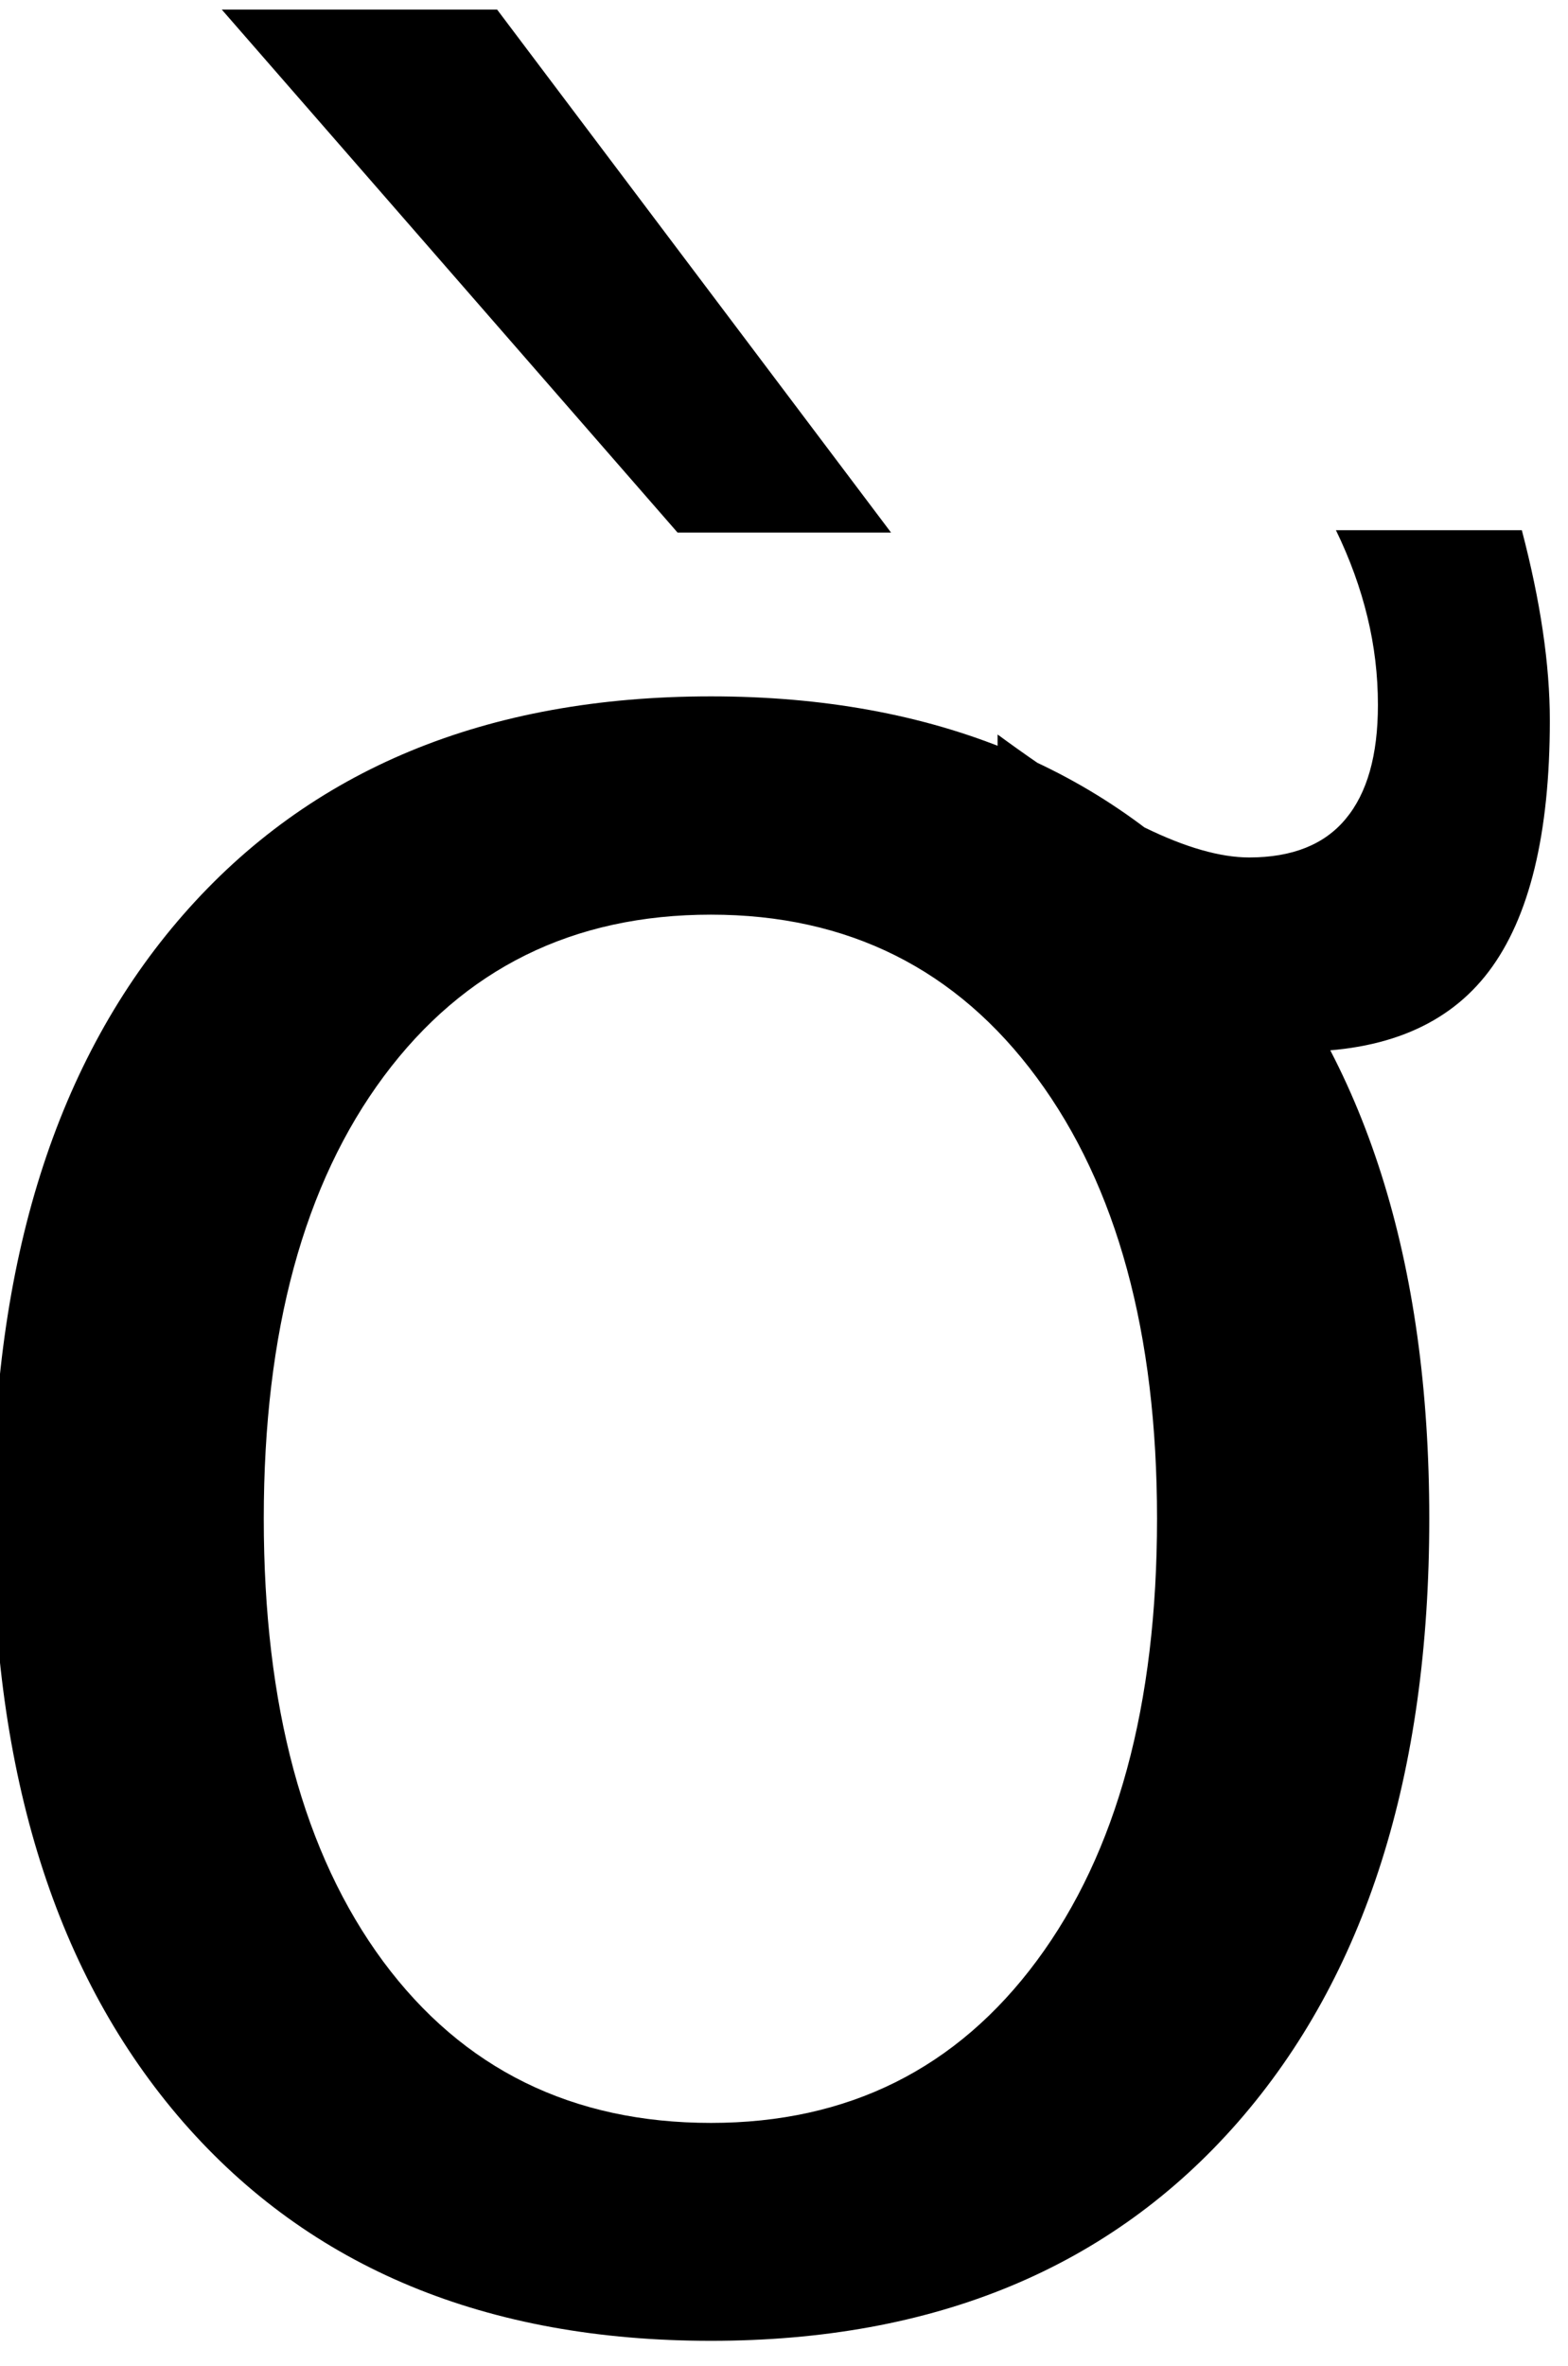 <?xml version="1.0" encoding="UTF-8" standalone="no"?>
<!-- Created with Inkscape (http://www.inkscape.org/) -->

<svg
   xmlns:dc="http://purl.org/dc/elements/1.1/"
   xmlns:cc="http://creativecommons.org/ns#"
   xmlns:rdf="http://www.w3.org/1999/02/22-rdf-syntax-ns#"
   xmlns:svg="http://www.w3.org/2000/svg"
   xmlns="http://www.w3.org/2000/svg"
   xmlns:inkscape="http://www.inkscape.org/namespaces/inkscape"
   version="1.1"
   width="78.75"
   height="118.75"
   id="svg2"
   xml:space="preserve"><defs
     id="defs6" /><g
     transform="matrix(1.25,0,0,-1.25,0,118.75)"
     id="g10"><g
       transform="scale(0.1,0.1)"
       id="g12"><path
         d="m 199.73,946.16 158.282,-210 -85.782,0 -183.128,210 110.628,0 z m 201.09,-357.808 0,66.718 c 22.891,-16.8 42.578,-29.218 59.059,-37.34 16.449,-8.05 30.473,-12.031 42.031,-12.031 17.27,0 30.199,5.153 38.75,15.461 8.641,10.32 12.969,25.551 12.969,45.789 0,11.949 -1.399,23.75 -4.219,35.313 -2.808,11.636 -7.031,23.277 -12.648,34.84 l 74.687,0 c 3.75,-14.301 6.563,-27.774 8.43,-40.473 1.883,-12.731 2.82,-24.68 2.82,-35.93 0,-45.629 -8.211,-79.219 -24.539,-100.789 -16.25,-21.48 -41.789,-32.18 -76.558,-32.18 -17.93,0 -36.723,4.918 -56.403,14.84 -19.687,9.879 -41.179,25.16 -64.379,45.782 z M 285.66,582.73 c -55.43,0 -99.211,-21.64 -131.398,-64.851 C 122.07,474.641 105.98,415.422 105.98,340.23 c 0,-75.242 15.969,-134.5 47.969,-177.82 32.071,-43.238 75.973,-64.84 131.711,-64.84 55.078,0 98.75,21.719 130.942,65.16 32.187,43.43 48.277,102.571 48.277,177.5 0,74.45 -16.09,133.469 -48.277,177.032 -32.192,43.629 -75.864,65.468 -130.942,65.468 z m 0,87.649 c 89.891,0 160.469,-29.219 211.719,-87.649 51.25,-58.359 76.883,-139.179 76.883,-242.5 0,-102.929 -25.633,-183.71 -76.883,-242.351 C 446.129,39.328 375.551,10.07 285.66,10.07 195.43,10.07 124.77,39.328 73.629,97.879 22.578,156.52 -2.93,237.301 -2.93,340.23 c 0,103.321 25.508,184.141 76.559,242.5 51.141,58.43 121.801,87.649 212.031,87.649 z"
         inkscape:connector-curvature="0"
         id="path14"
         style="fill:#000000;fill-opacity:1;fill-rule:nonzero;stroke:none" /></g></g></svg>
